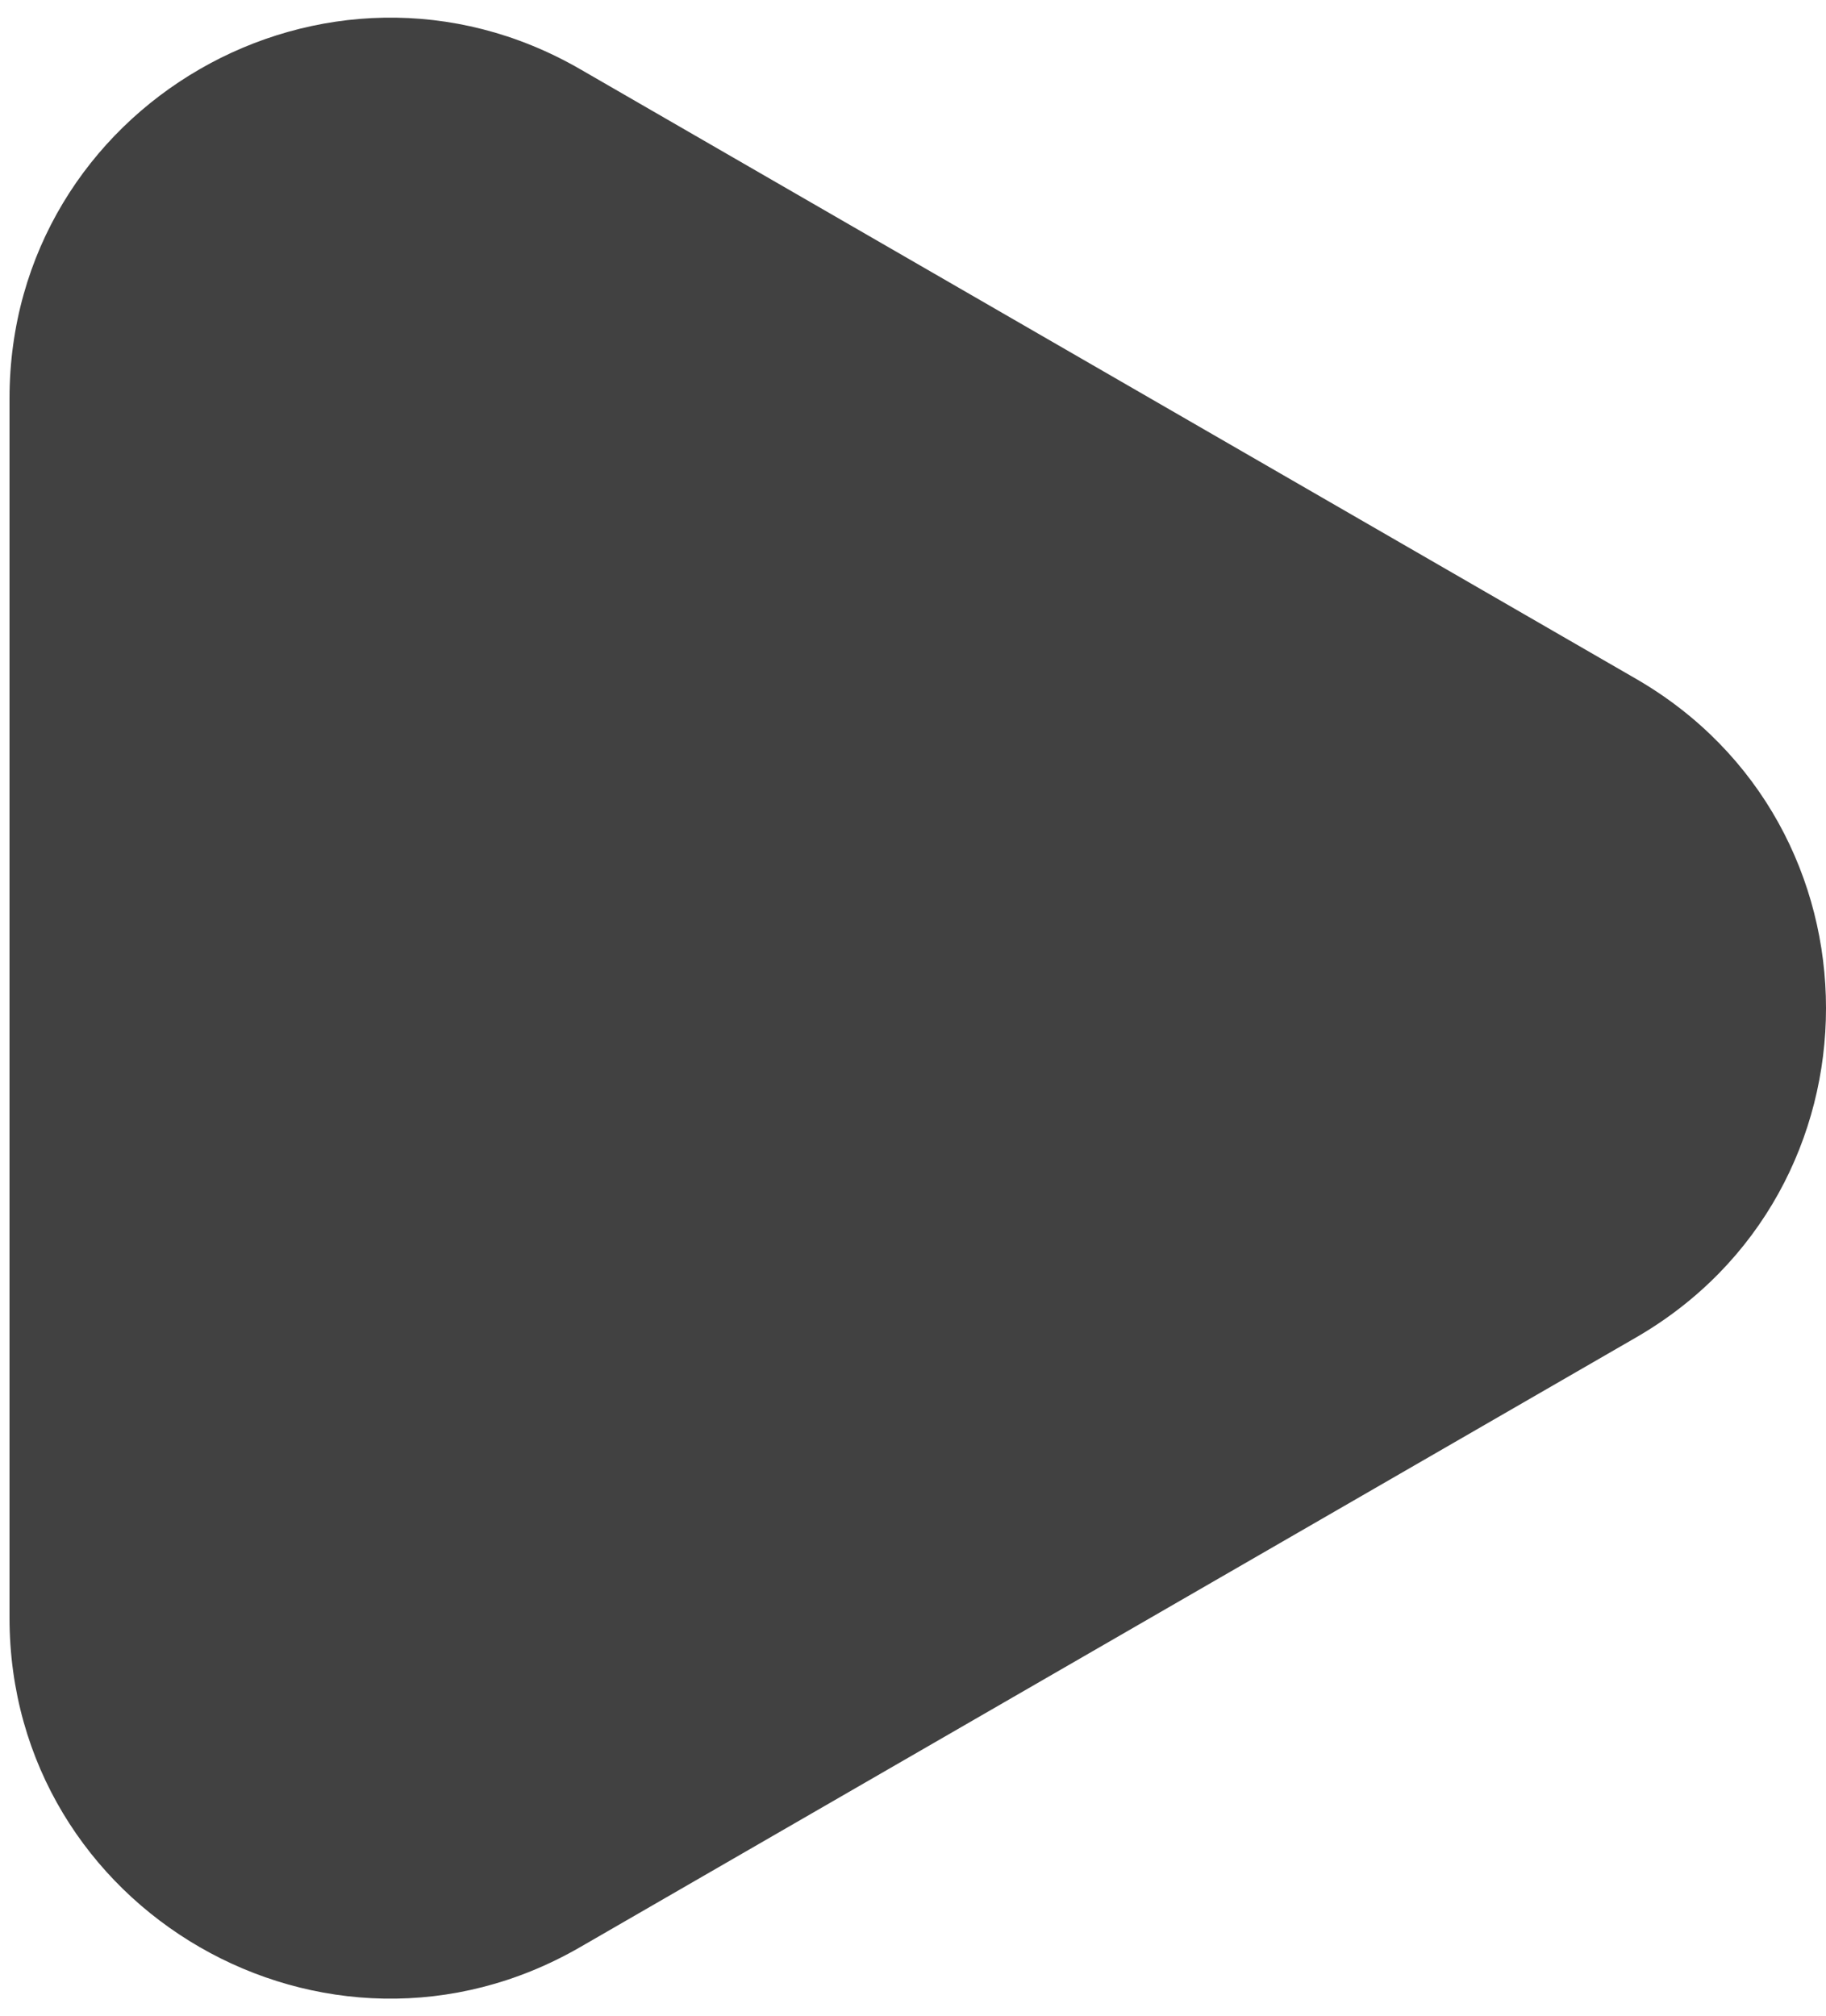 <svg width="48" height="53" viewBox="0 0 48 53" fill="none" xmlns="http://www.w3.org/2000/svg">
<path d="M43 17.84C49.667 21.689 49.667 31.311 43 35.16L15.25 51.182C8.583 55.031 0.25 50.219 0.25 42.522L0.25 10.479C0.25 2.781 8.583 -2.031 15.25 1.818L43 17.84Z" fill="#414141"/>
</svg>
